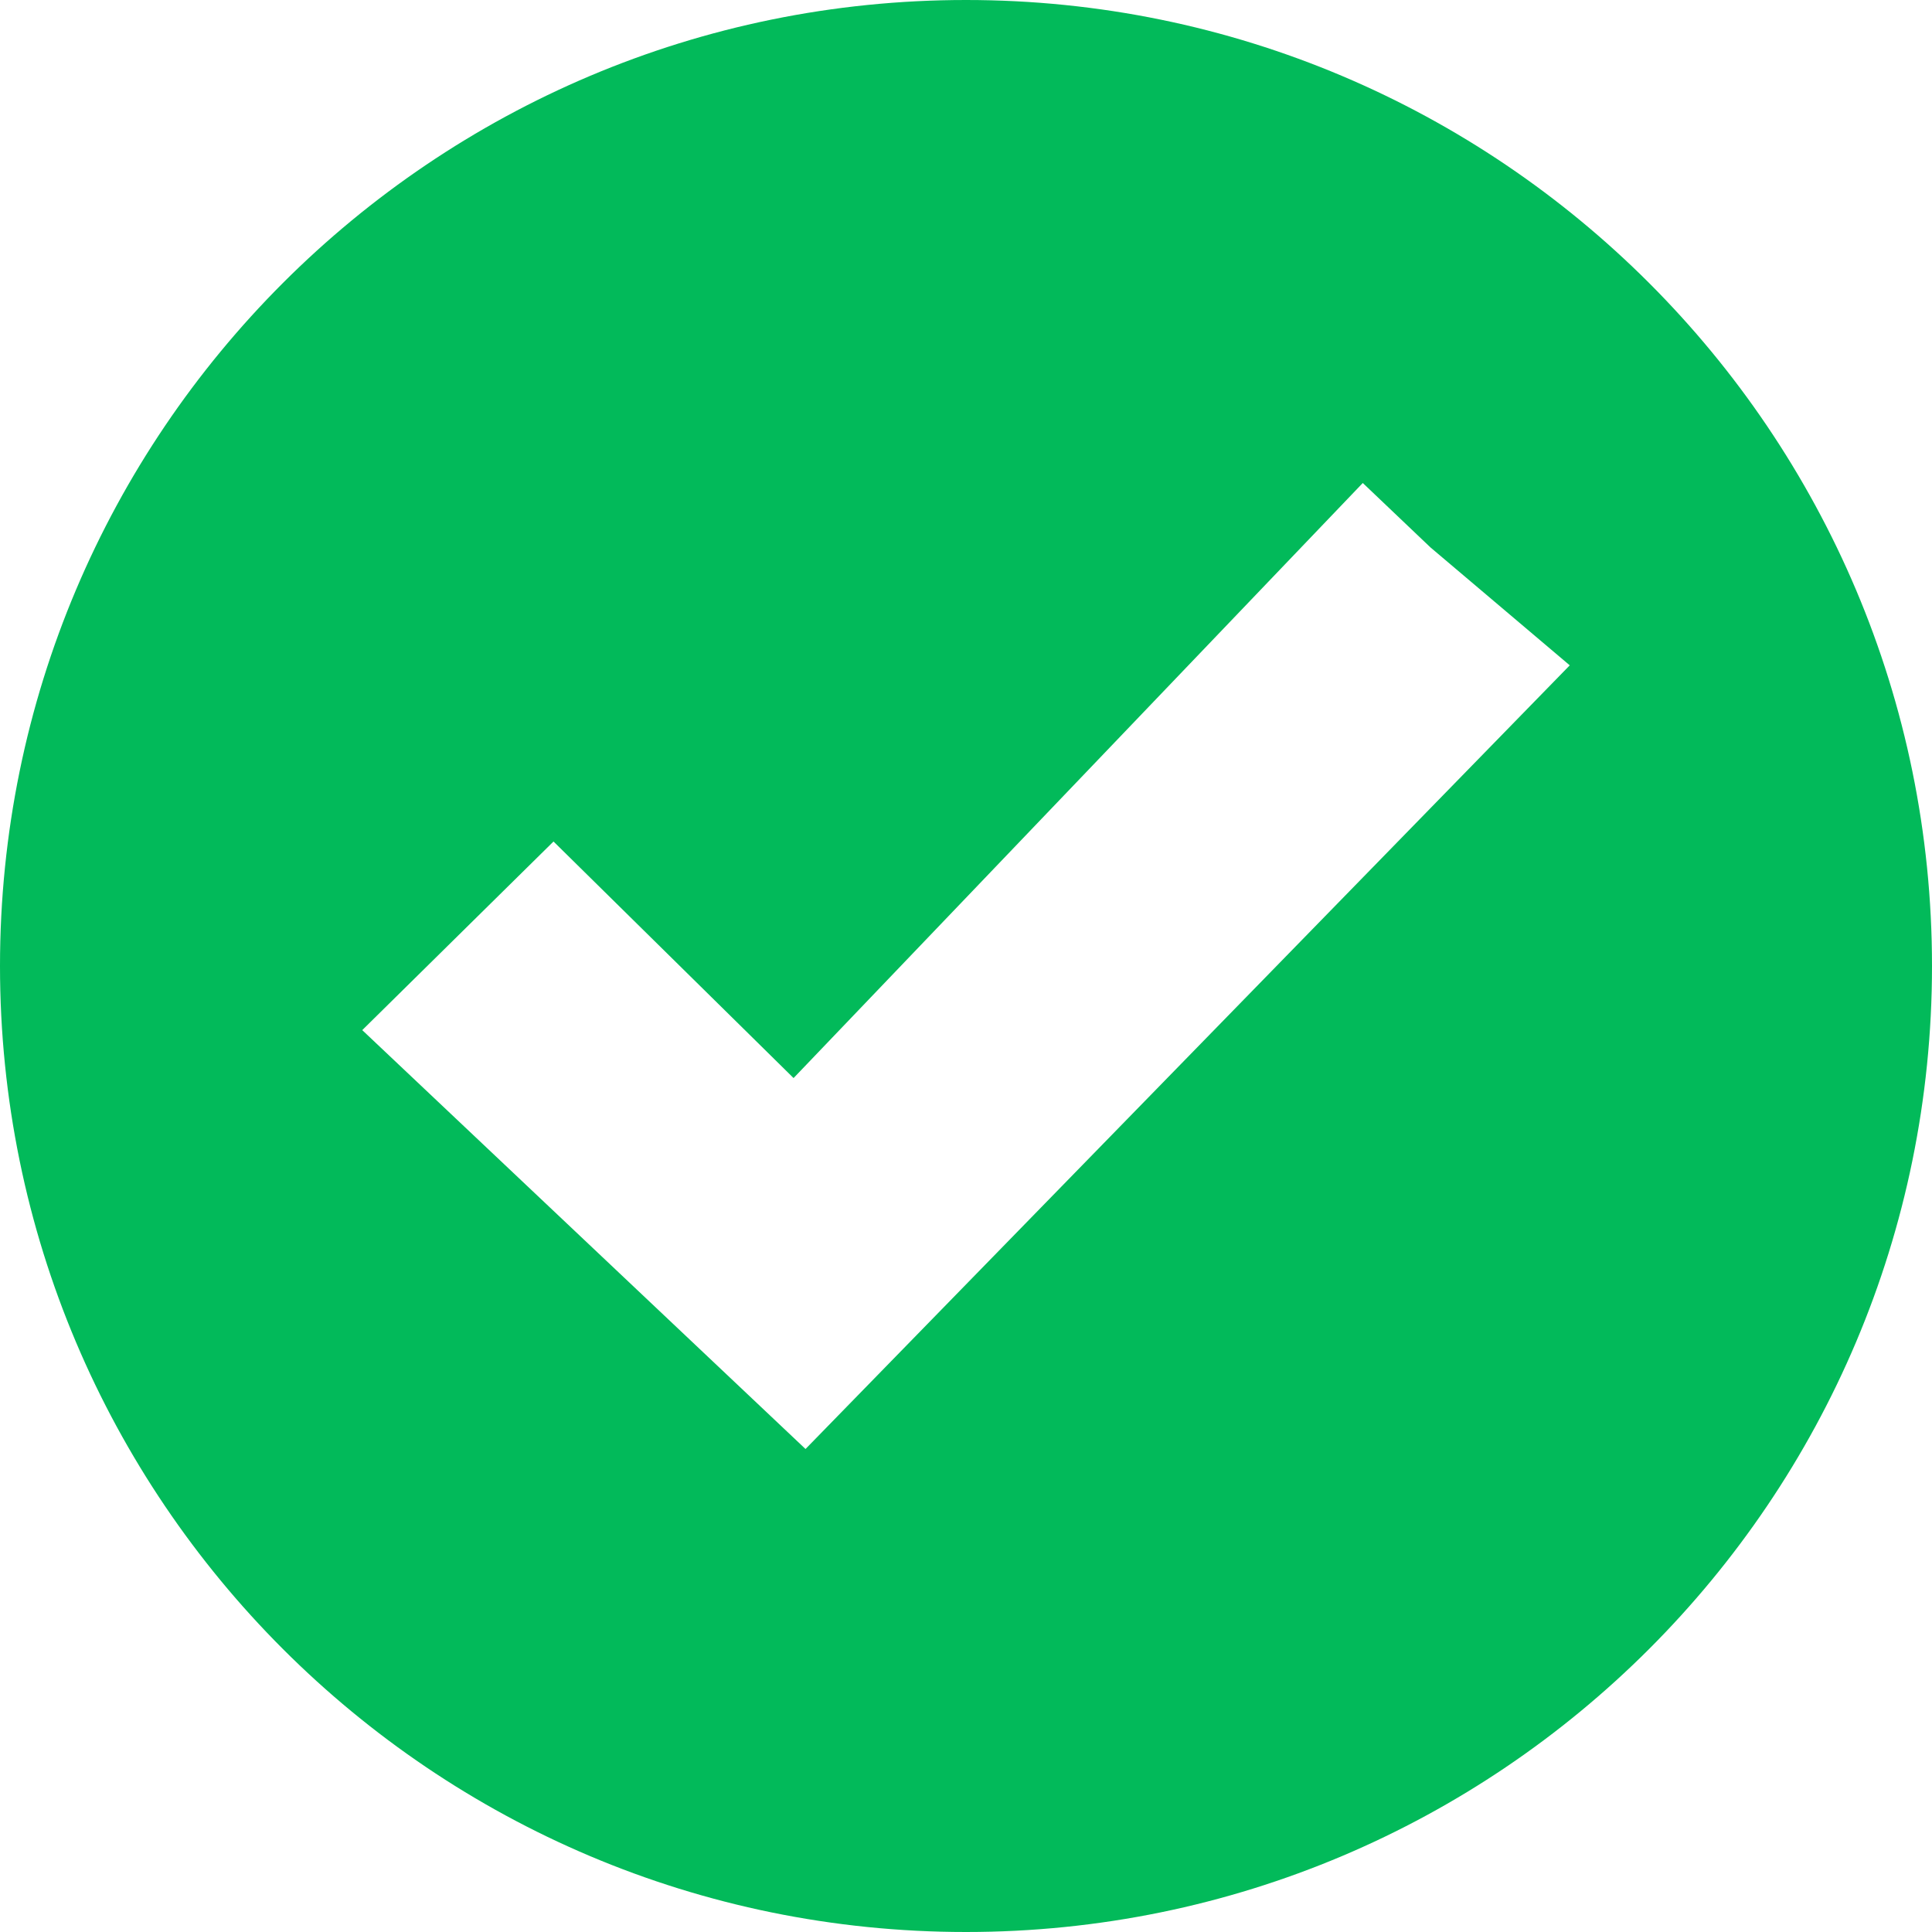 <?xml version="1.0" encoding="UTF-8"?>
<svg width="16px" height="16px" viewBox="0 0 16 16" version="1.1" xmlns="http://www.w3.org/2000/svg" xmlns:xlink="http://www.w3.org/1999/xlink">
    <!-- Generator: Sketch 62 (91390) - https://sketch.com -->
    <title>noun_Check_45889 (1)</title>
    <desc>Created with Sketch.</desc>
    <g id="Amit-Revised-Screens" stroke="none" stroke-width="1" fill="none" fill-rule="evenodd">
        <g id="Candidate_Web_My-Jobs_applied" transform="translate(-441, -307)" fill="#02BA5A" fill-rule="nonzero">
            <g id="Group-4" transform="translate(441, 304)">
                <g id="noun_Check_45889-(1)" transform="translate(0, 3)">
                    <path d="M8,0 C3.582,0 0,3.582 0,8 C0,12.418 3.582,16 8,16 C12.418,16 16,12.418 16,8 C16,3.582 12.418,0 8,0 Z M11.846,4.533 L13,5.51 L6.671,12 L3,8.531 L4.584,6.969 L6.572,8.928 L11.286,4 L11.846,4.533 Z" id="Shape"></path>
                </g>
            </g>
        </g>
    </g>
</svg>